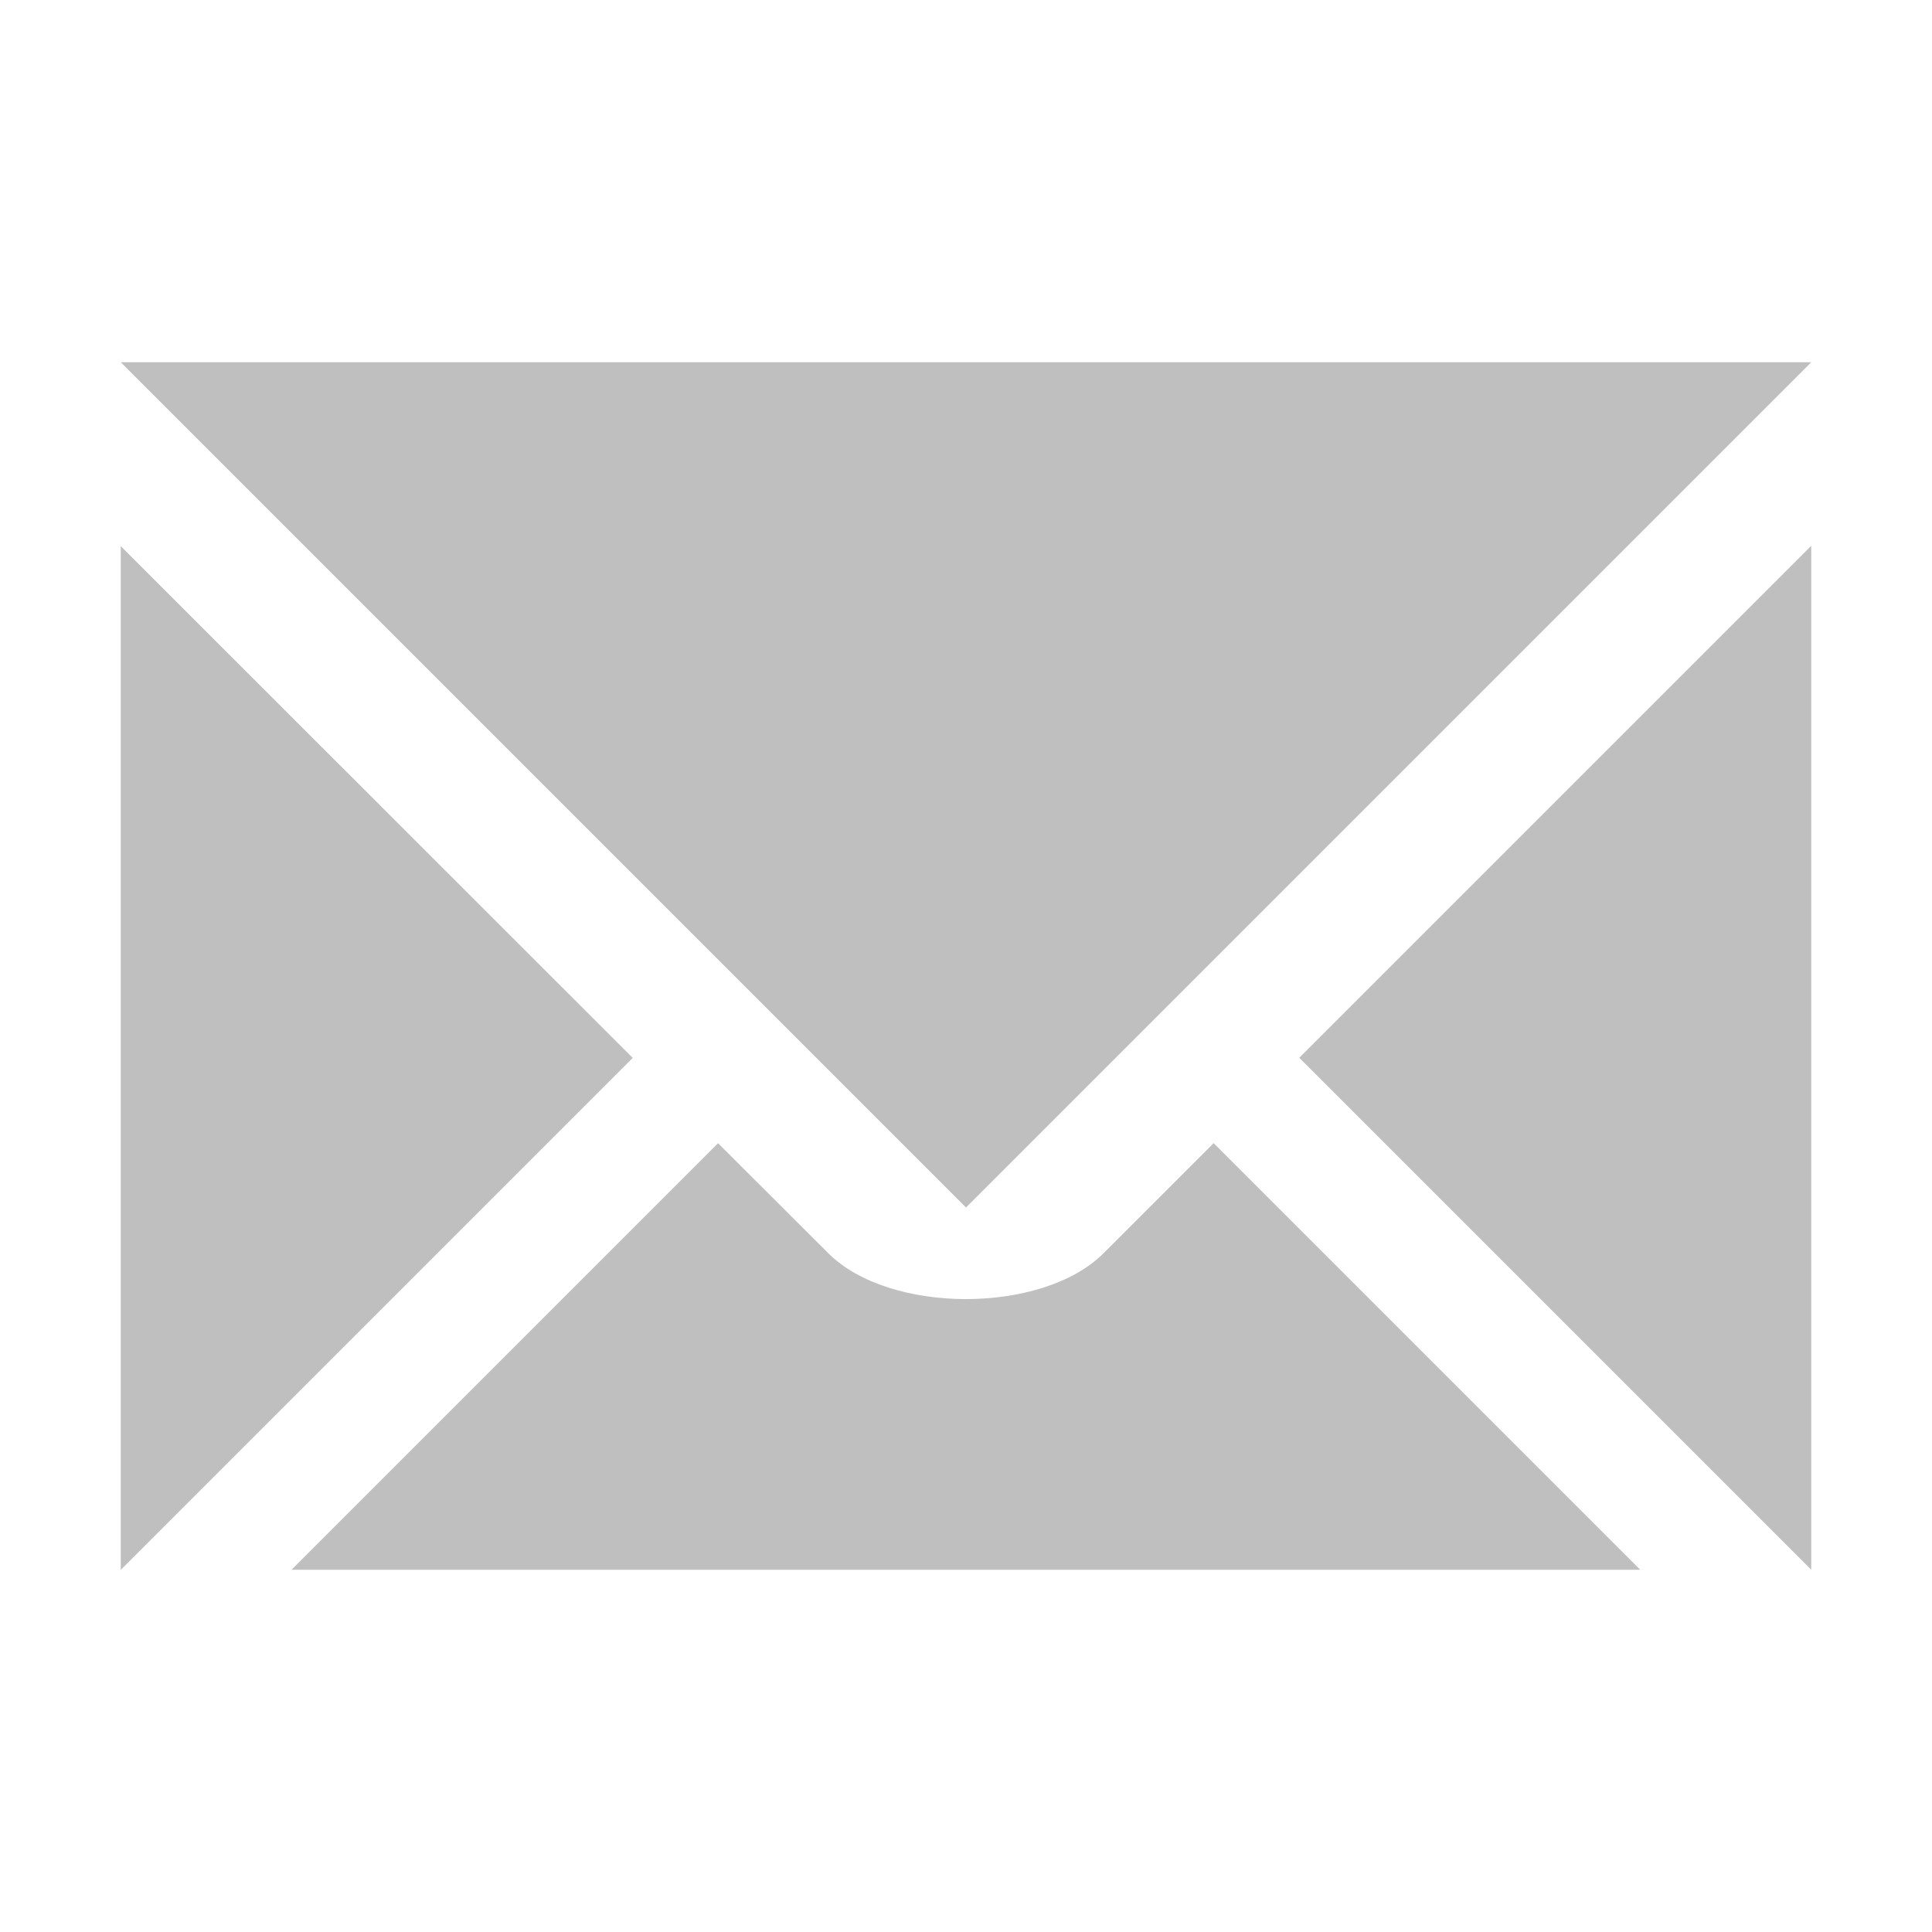 <svg width="16" height="16" version="1.1" xmlns="http://www.w3.org/2000/svg">
  <defs>
    <style id="current-color-scheme" type="text/css">.ColorScheme-Text { color:#282828; } .ColorScheme-Highlight { color:#458588; } .ColorScheme-NeutralText { color:#fe8019; } .ColorScheme-PositiveText { color:#689d6a; } .ColorScheme-NegativeText { color:#fb4934; }</style>
  </defs>
  <path class="ColorScheme-Text" d="m1 3 7 7 7-7h-14zm14 1.52-4.24 4.24 4.24 4.24v-8.48zm-14 0.002v8.479l4.24-4.24-4.24-4.238zm4.947 4.945-3.533 3.533h11.17l-3.533-3.533-0.912 0.912c-0.507 0.506-1.773 0.506-2.279 0l-0.914-0.912z" fill="currentColor" opacity=".3"/>
</svg>
